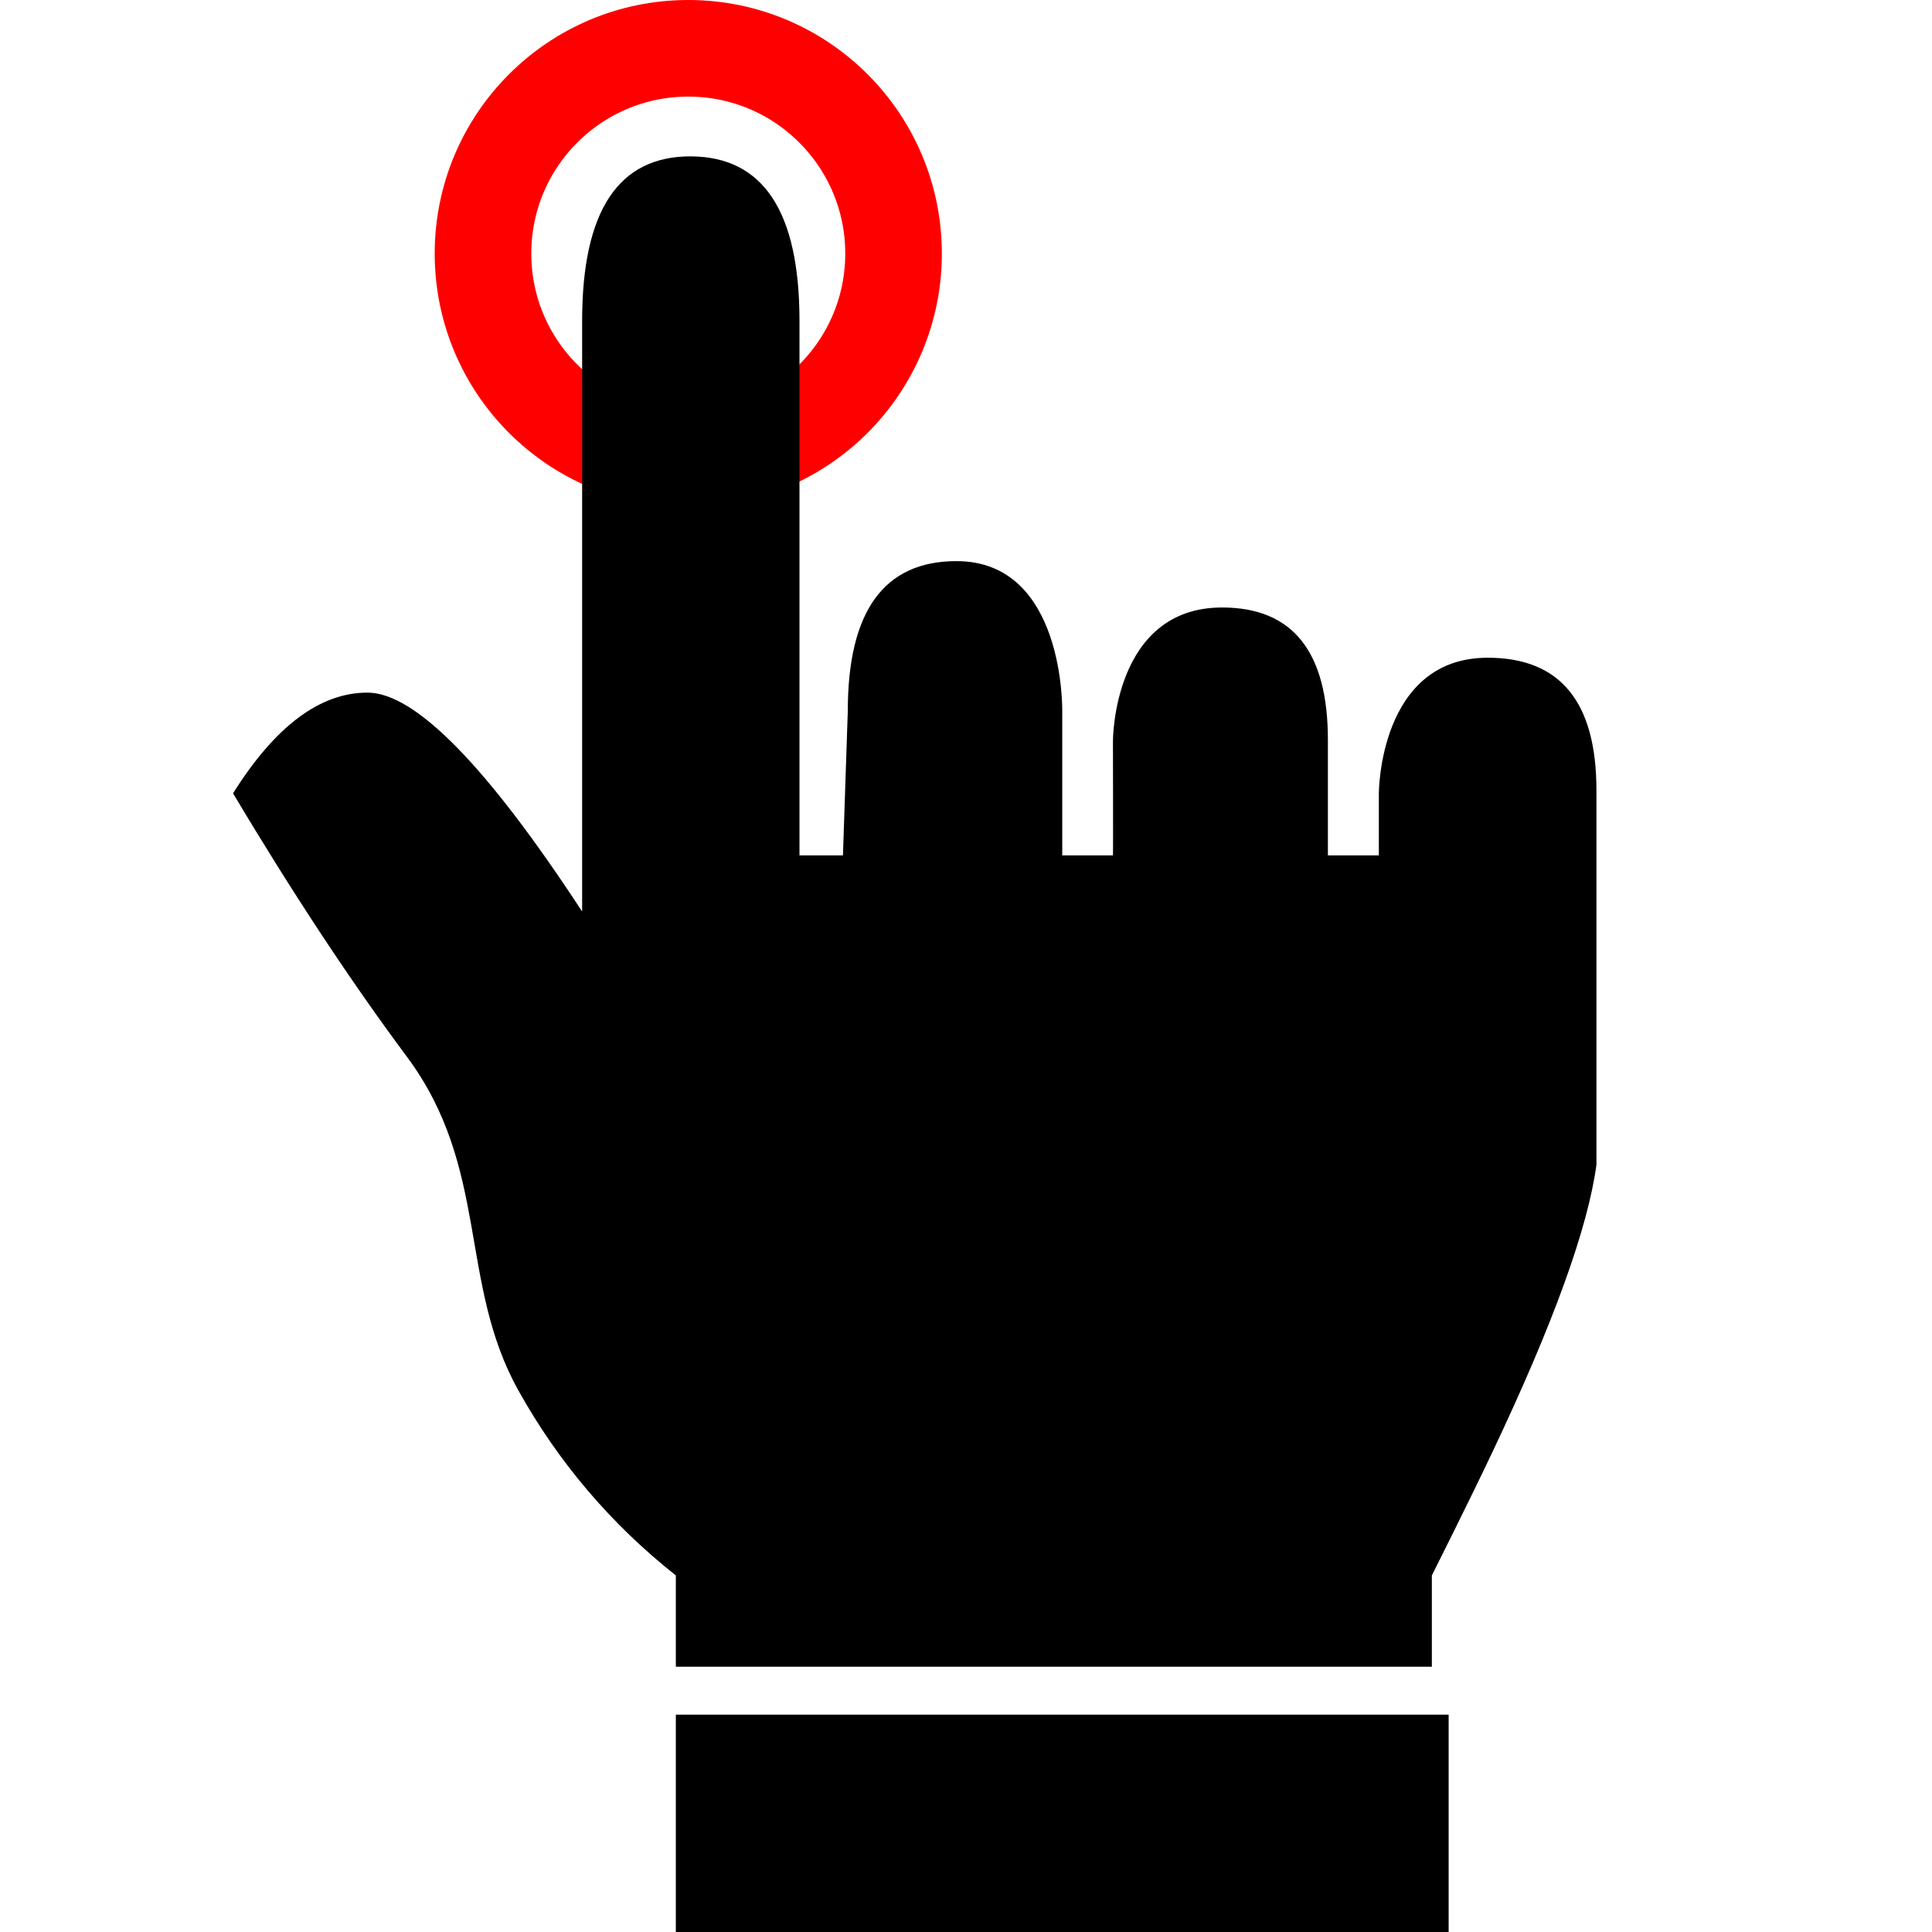 <?xml version="1.0" encoding="UTF-8"?>
<svg width="16px" height="16px" viewBox="0 0 16 16" version="1.1" xmlns="http://www.w3.org/2000/svg" xmlns:xlink="http://www.w3.org/1999/xlink">
    <!-- Generator: Sketch 57.1 (83088) - https://sketch.com -->
    <title>icon_touch备份</title>
    <desc>Created with Sketch.</desc>
    <g id="icon_touch备份" stroke="none" stroke-width="1" fill="none" fill-rule="evenodd">
        <rect id="矩形" fill="#000000" transform="translate(8.797, 15.1) rotate(-360) translate(-8.797, -15.1) " x="5.597" y="14.2" width="6.4" height="1.8"></rect>
        <circle id="椭圆形" stroke="#FF0000" stroke-width="0.8" cx="5.7" cy="2.1" r="1.7"></circle>
        <path d="M5.597,13.803 L5.597,13.047 C5.061,12.623 4.626,12.112 4.293,11.515 C3.794,10.62 4.058,9.675 3.368,8.749 C2.908,8.131 2.428,7.405 1.93,6.57 C2.279,6.014 2.65,5.736 3.043,5.736 C3.437,5.736 4.03,6.34 4.821,7.549 L4.821,2.658 C4.821,1.747 5.121,1.293 5.721,1.295 C6.321,1.298 6.621,1.752 6.621,2.658 C6.621,5.609 6.621,7.084 6.621,7.084 C6.621,7.084 6.981,7.084 6.981,7.084 C6.981,7.084 6.994,6.686 7.021,5.89 C7.021,5.061 7.321,4.647 7.921,4.647 C8.821,4.647 8.797,5.89 8.797,5.89 C8.797,5.89 8.797,7.084 8.797,7.084 C8.774,7.084 9.217,7.084 9.217,7.084 C9.219,7.087 9.217,6.134 9.217,6.134 C9.217,6.134 9.217,5.031 10.121,5.031 C10.707,5.031 10.999,5.399 10.997,6.134 C10.997,6.767 10.997,7.084 10.997,7.084 C10.997,7.084 11.419,7.084 11.419,7.084 C11.419,7.084 11.419,7.084 11.419,6.57 C11.419,6.57 11.419,5.447 12.321,5.447 C12.921,5.447 13.221,5.813 13.221,6.545 L13.221,9.646 C13.151,10.167 12.866,10.957 12.364,12.016 C12.167,12.433 11.858,13.047 11.858,13.047 C11.858,13.047 11.858,13.299 11.858,13.803 L5.597,13.803 Z" id="路径-4" fill="#000000" transform="translate(7.575, 7.549) rotate(-360) translate(-7.575, -7.549) "></path>
    </g>
</svg>